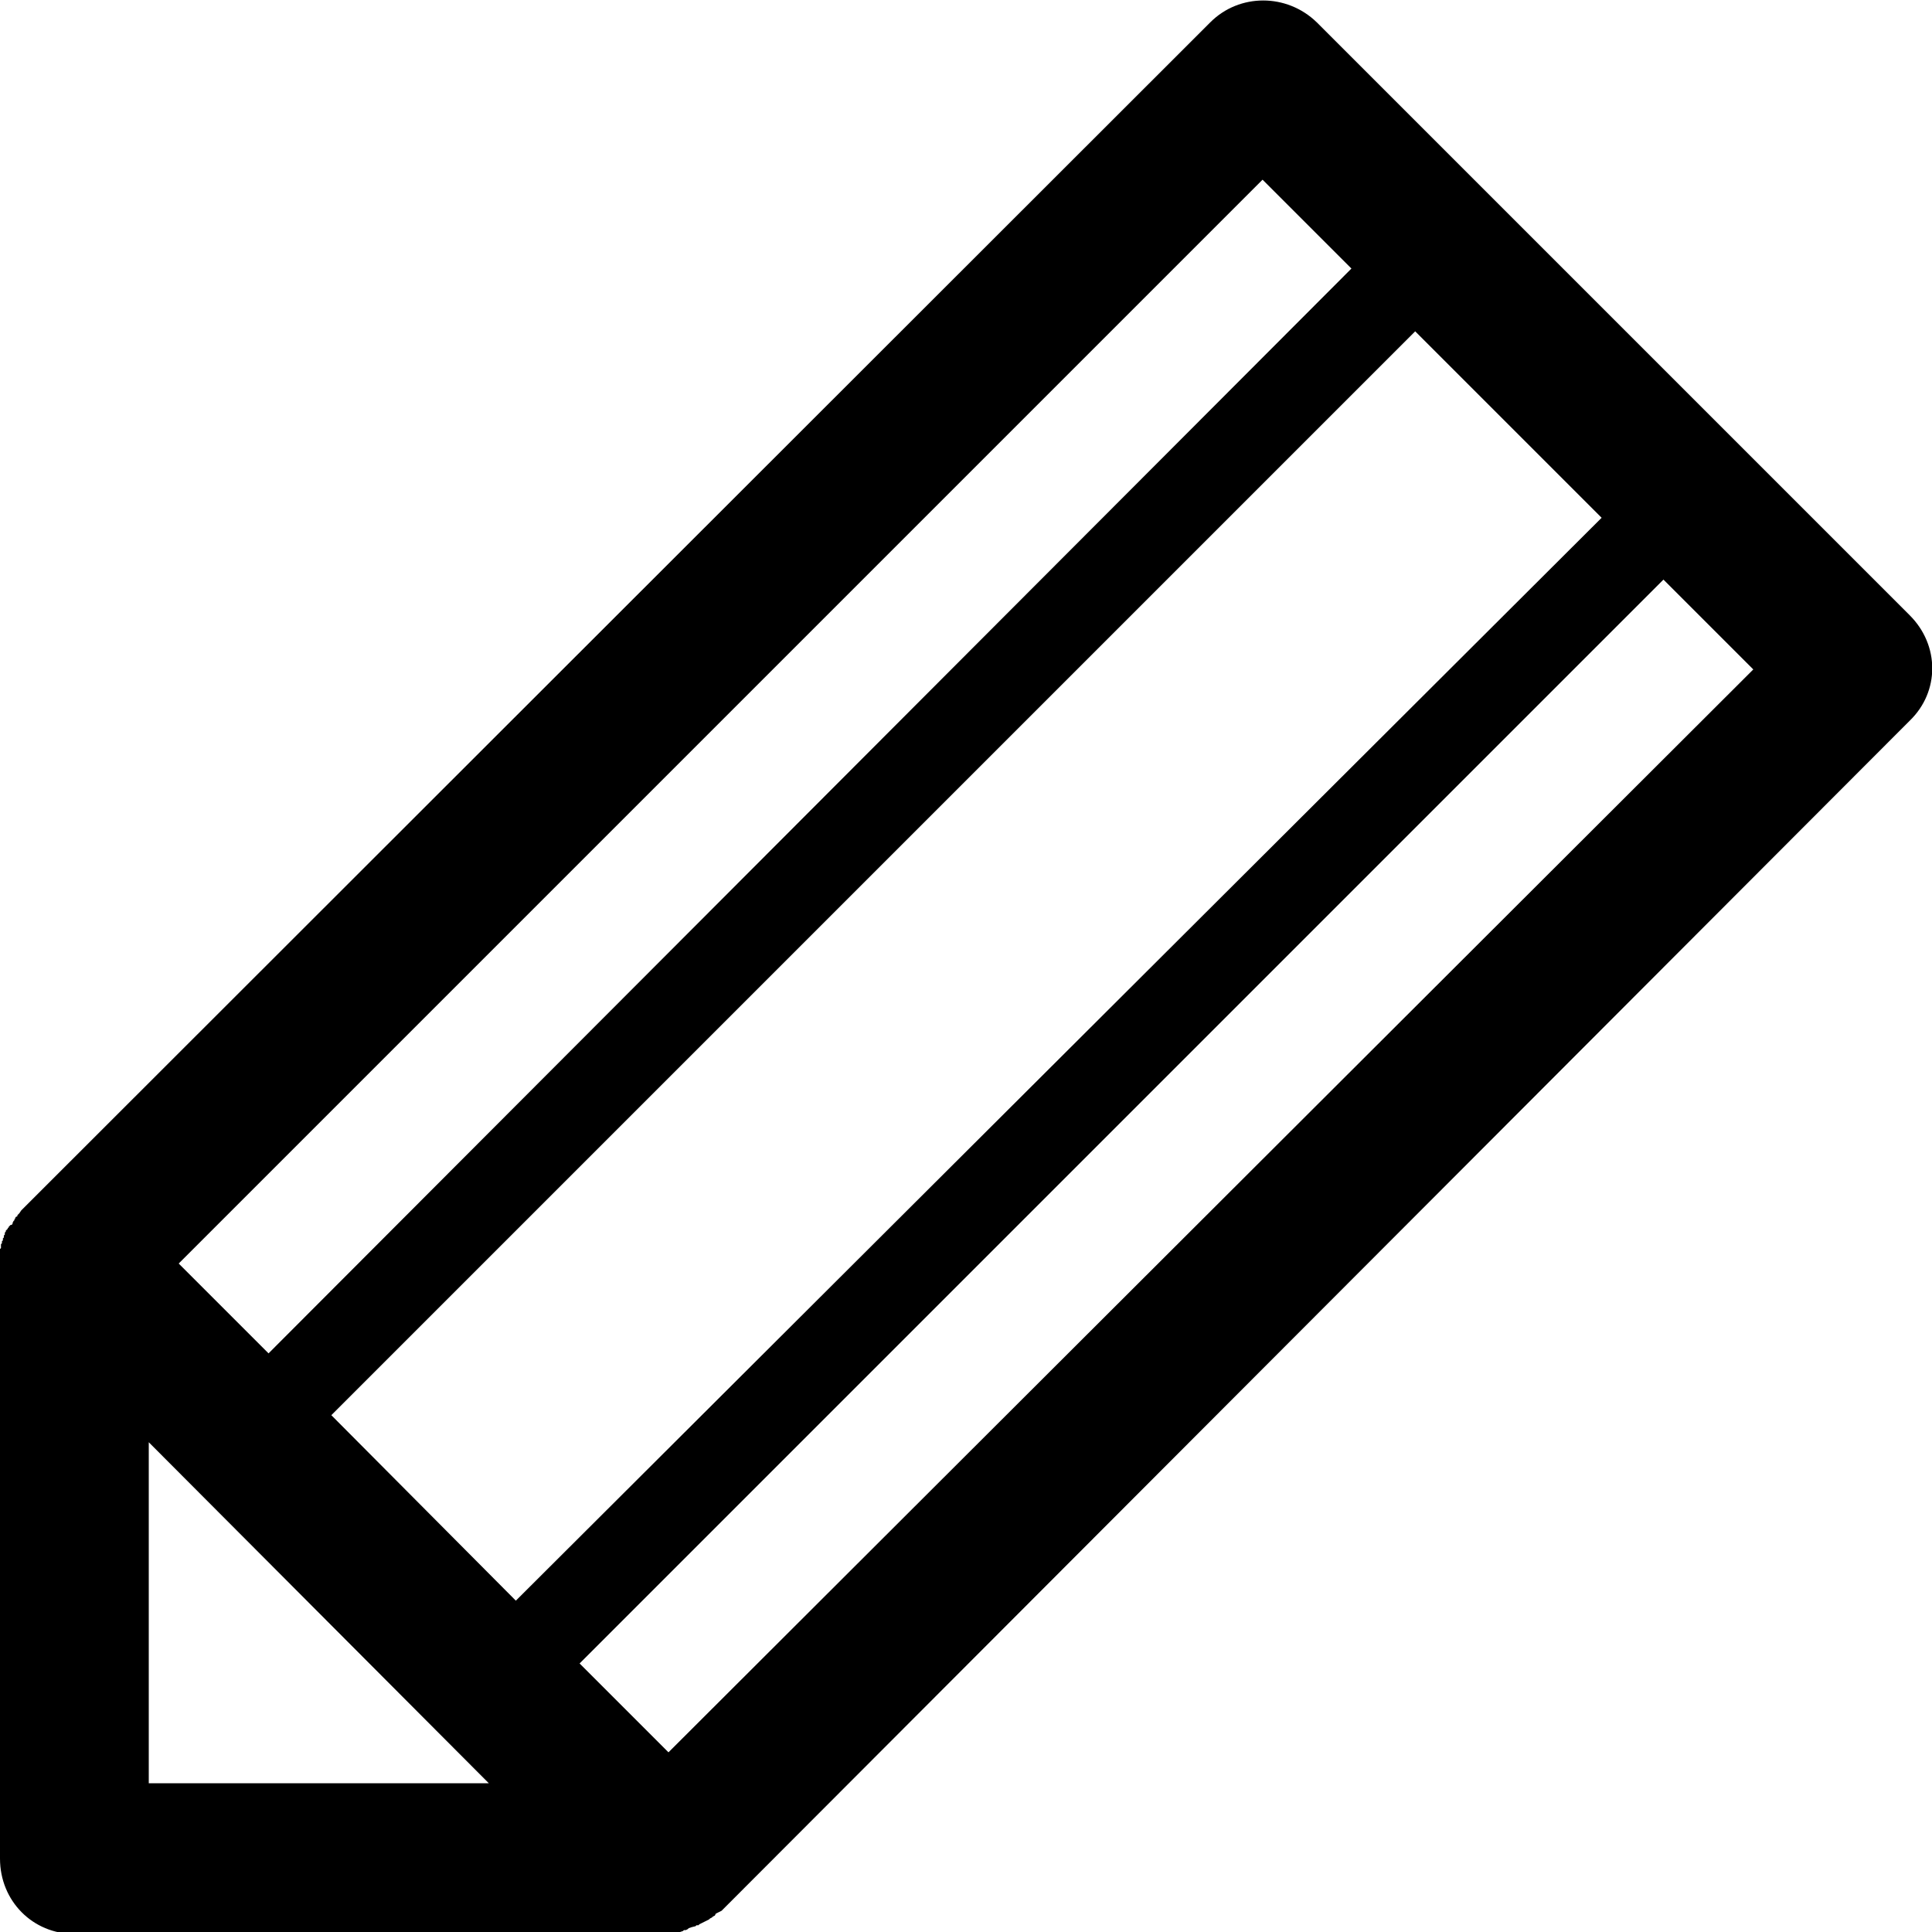 <?xml version="1.0" encoding="utf-8"?>
<!-- Generator: Adobe Illustrator 21.0.0, SVG Export Plug-In . SVG Version: 6.00 Build 0)  -->
<svg version="1.1" id="图层_1" xmlns="http://www.w3.org/2000/svg" xmlns:xlink="http://www.w3.org/1999/xlink" x="0px" y="0px"
	 viewBox="0 0 200 200" style="enable-background:new 0 0 200 200;" xml:space="preserve">
<path d="M197.7,63.7L136.4,2.4l-0.1-0.1c-3.1-3-8-3-11,0L2.2,125.3L2,125.6l0,0l-0.1,0.1l0,0l-0.1,0.1v0.1L1.6,126v0.1l-0.1,0.1v0.1
	l-0.1,0.1l-0.1,0.2v0.1l-0.1,0.1H1.1l-0.1,0.1L1,126.8v0.1l-0.1,0.1v0.1H0.8v0.1l-0.1,0.1l-0.1,0.1v0.1l-0.1,0.1v0.1v0.1l-0.1,0.1
	v0.1v0.1l-0.1,0.1v0.1v0.1l-0.1,0.1l0,0v0.1v0.1l-0.1,0.1v0.1v0.1v0.1v0.1l-0.1,0.1l0,0v0.1v0.1v0.1v0.1v0.1v0.1v0.1v0.1L0,130.2
	v0.1v0.2l0,0v61.9c0,4.4,3.4,7.8,7.7,7.8h61.7h0.2h0.1l0.2-0.1h0.2l0.1-0.1h0.2l0.3-0.1l0.1-0.1h0.2l0.2-0.1l0.1-0.1l0.3-0.1
	l0.4-0.1l0.1-0.1h0.2l0.1-0.1l0.2-0.1l0.2-0.1l0.2-0.1l0.2-0.1l0.2-0.1l0.1-0.1l0.2-0.1l0.1-0.1l0.2-0.1l0.1-0.2l0.2-0.1l0.2-0.1
	l0.2-0.1l123-123.2C200.8,71.6,200.8,66.8,197.7,63.7L197.7,63.7z M130.7,18.6L130.7,18.6l9.2,9.2L27.8,140.1l-9.3-9.3L130.7,18.6
	L130.7,18.6z M15.4,184.6L15.4,184.6v-35.3l35.2,35.3H15.4L15.4,184.6z M34.3,146.5L34.3,146.5L146.5,34.3l19.3,19.3L53.4,165.7
	L34.3,146.5L34.3,146.5z M69.2,181.4L69.2,181.4l-9.2-9.2L172.2,60l9.3,9.3L69.2,181.4L69.2,181.4z"/>
</svg>
